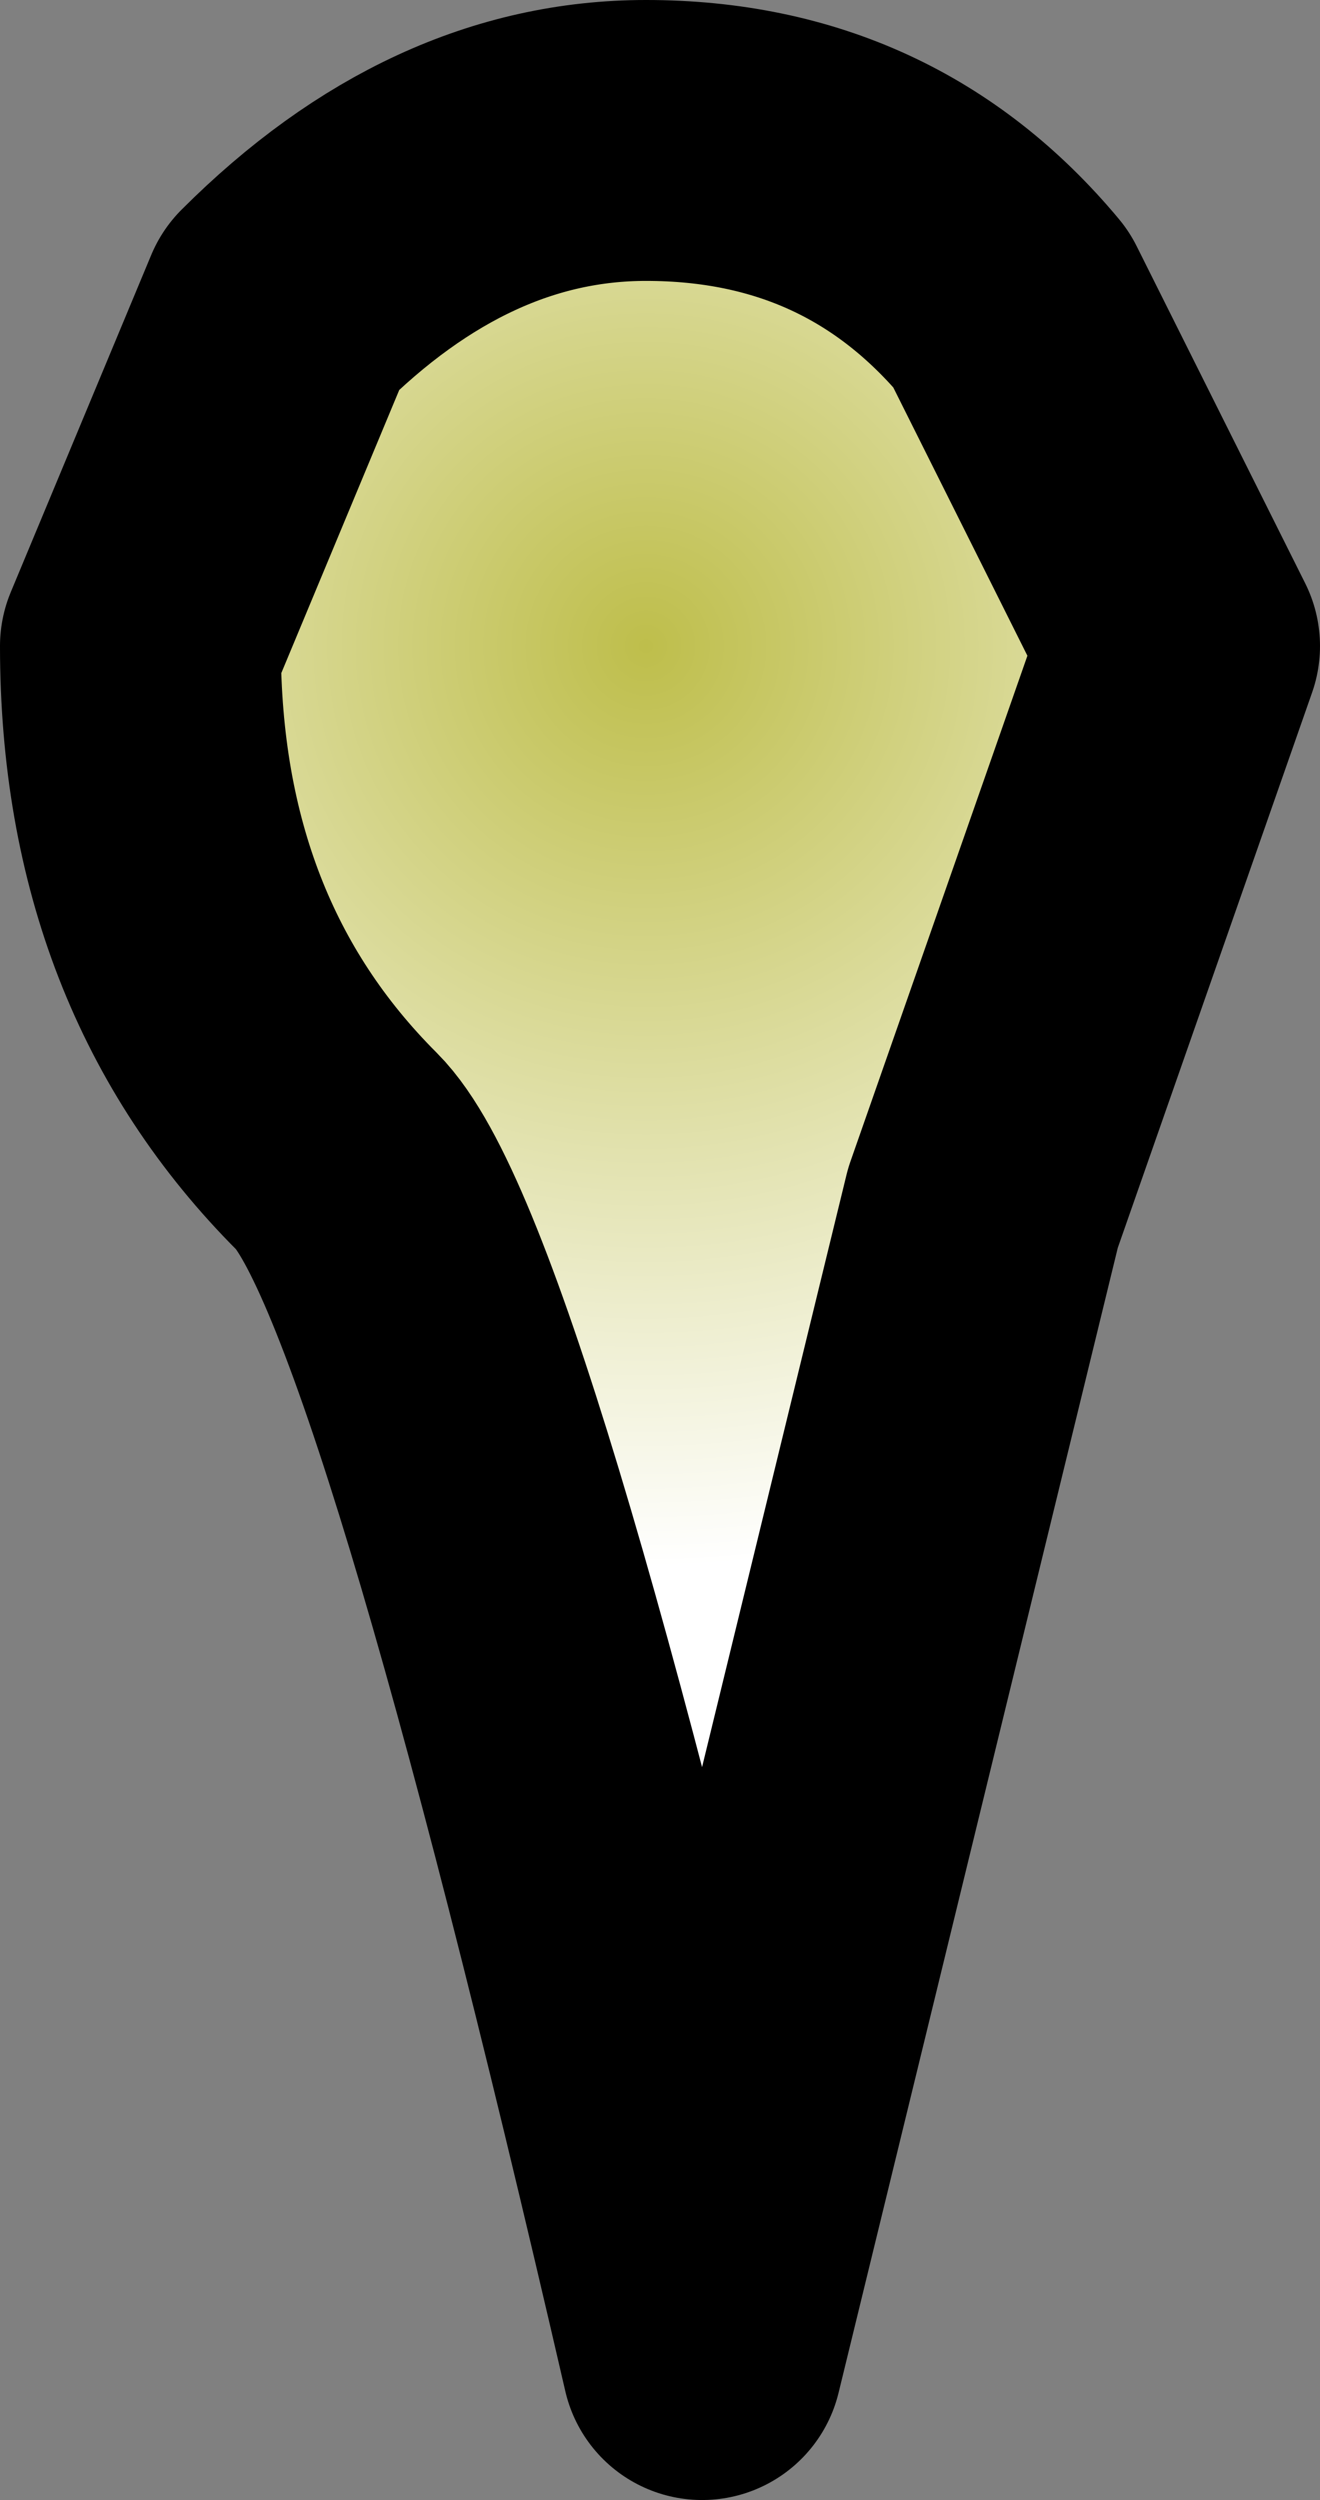 <?xml version="1.0" encoding="UTF-8" standalone="no"?>
<svg xmlns:xlink="http://www.w3.org/1999/xlink" height="4.45px" width="2.35px" xmlns="http://www.w3.org/2000/svg">
  <rect width="100%" height="100%" fill="#808080" stroke="none"/>
  <g transform="matrix(1.0, 0.0, 0.0, 1.0, 0.9, -9.9)">
    <path d="M-0.65 11.05 L-0.4 10.45 Q-0.1 10.15 0.25 10.15 0.65 10.15 0.9 10.45 L1.2 11.05 0.85 12.05 0.35 14.1 Q-0.1 12.15 -0.3 11.95 -0.65 11.6 -0.65 11.05" fill="url(#gradient0)" fill-rule="evenodd" stroke="none"/>
    <path d="M-0.65 11.05 L-0.4 10.45 Q-0.1 10.15 0.25 10.15 0.65 10.15 0.9 10.45 L1.2 11.05 0.85 12.05 0.35 14.1 Q-0.1 12.15 -0.3 11.95 -0.65 11.6 -0.65 11.05 Z" fill="none" stroke="#000000" stroke-linecap="round" stroke-linejoin="round" stroke-width="0.5"/>
  </g>
  <defs>
    <radialGradient cx="0" cy="0" gradientTransform="matrix(-0.002, 0.0, 0.0, -0.002, 0.25, 11.05)" gradientUnits="userSpaceOnUse" id="gradient0" r="819.2" spreadMethod="pad">
      <stop offset="0.0" stop-color="#bebe4b"/>
      <stop offset="1.0" stop-color="#ffffff"/>
    </radialGradient>
  </defs>
</svg>
